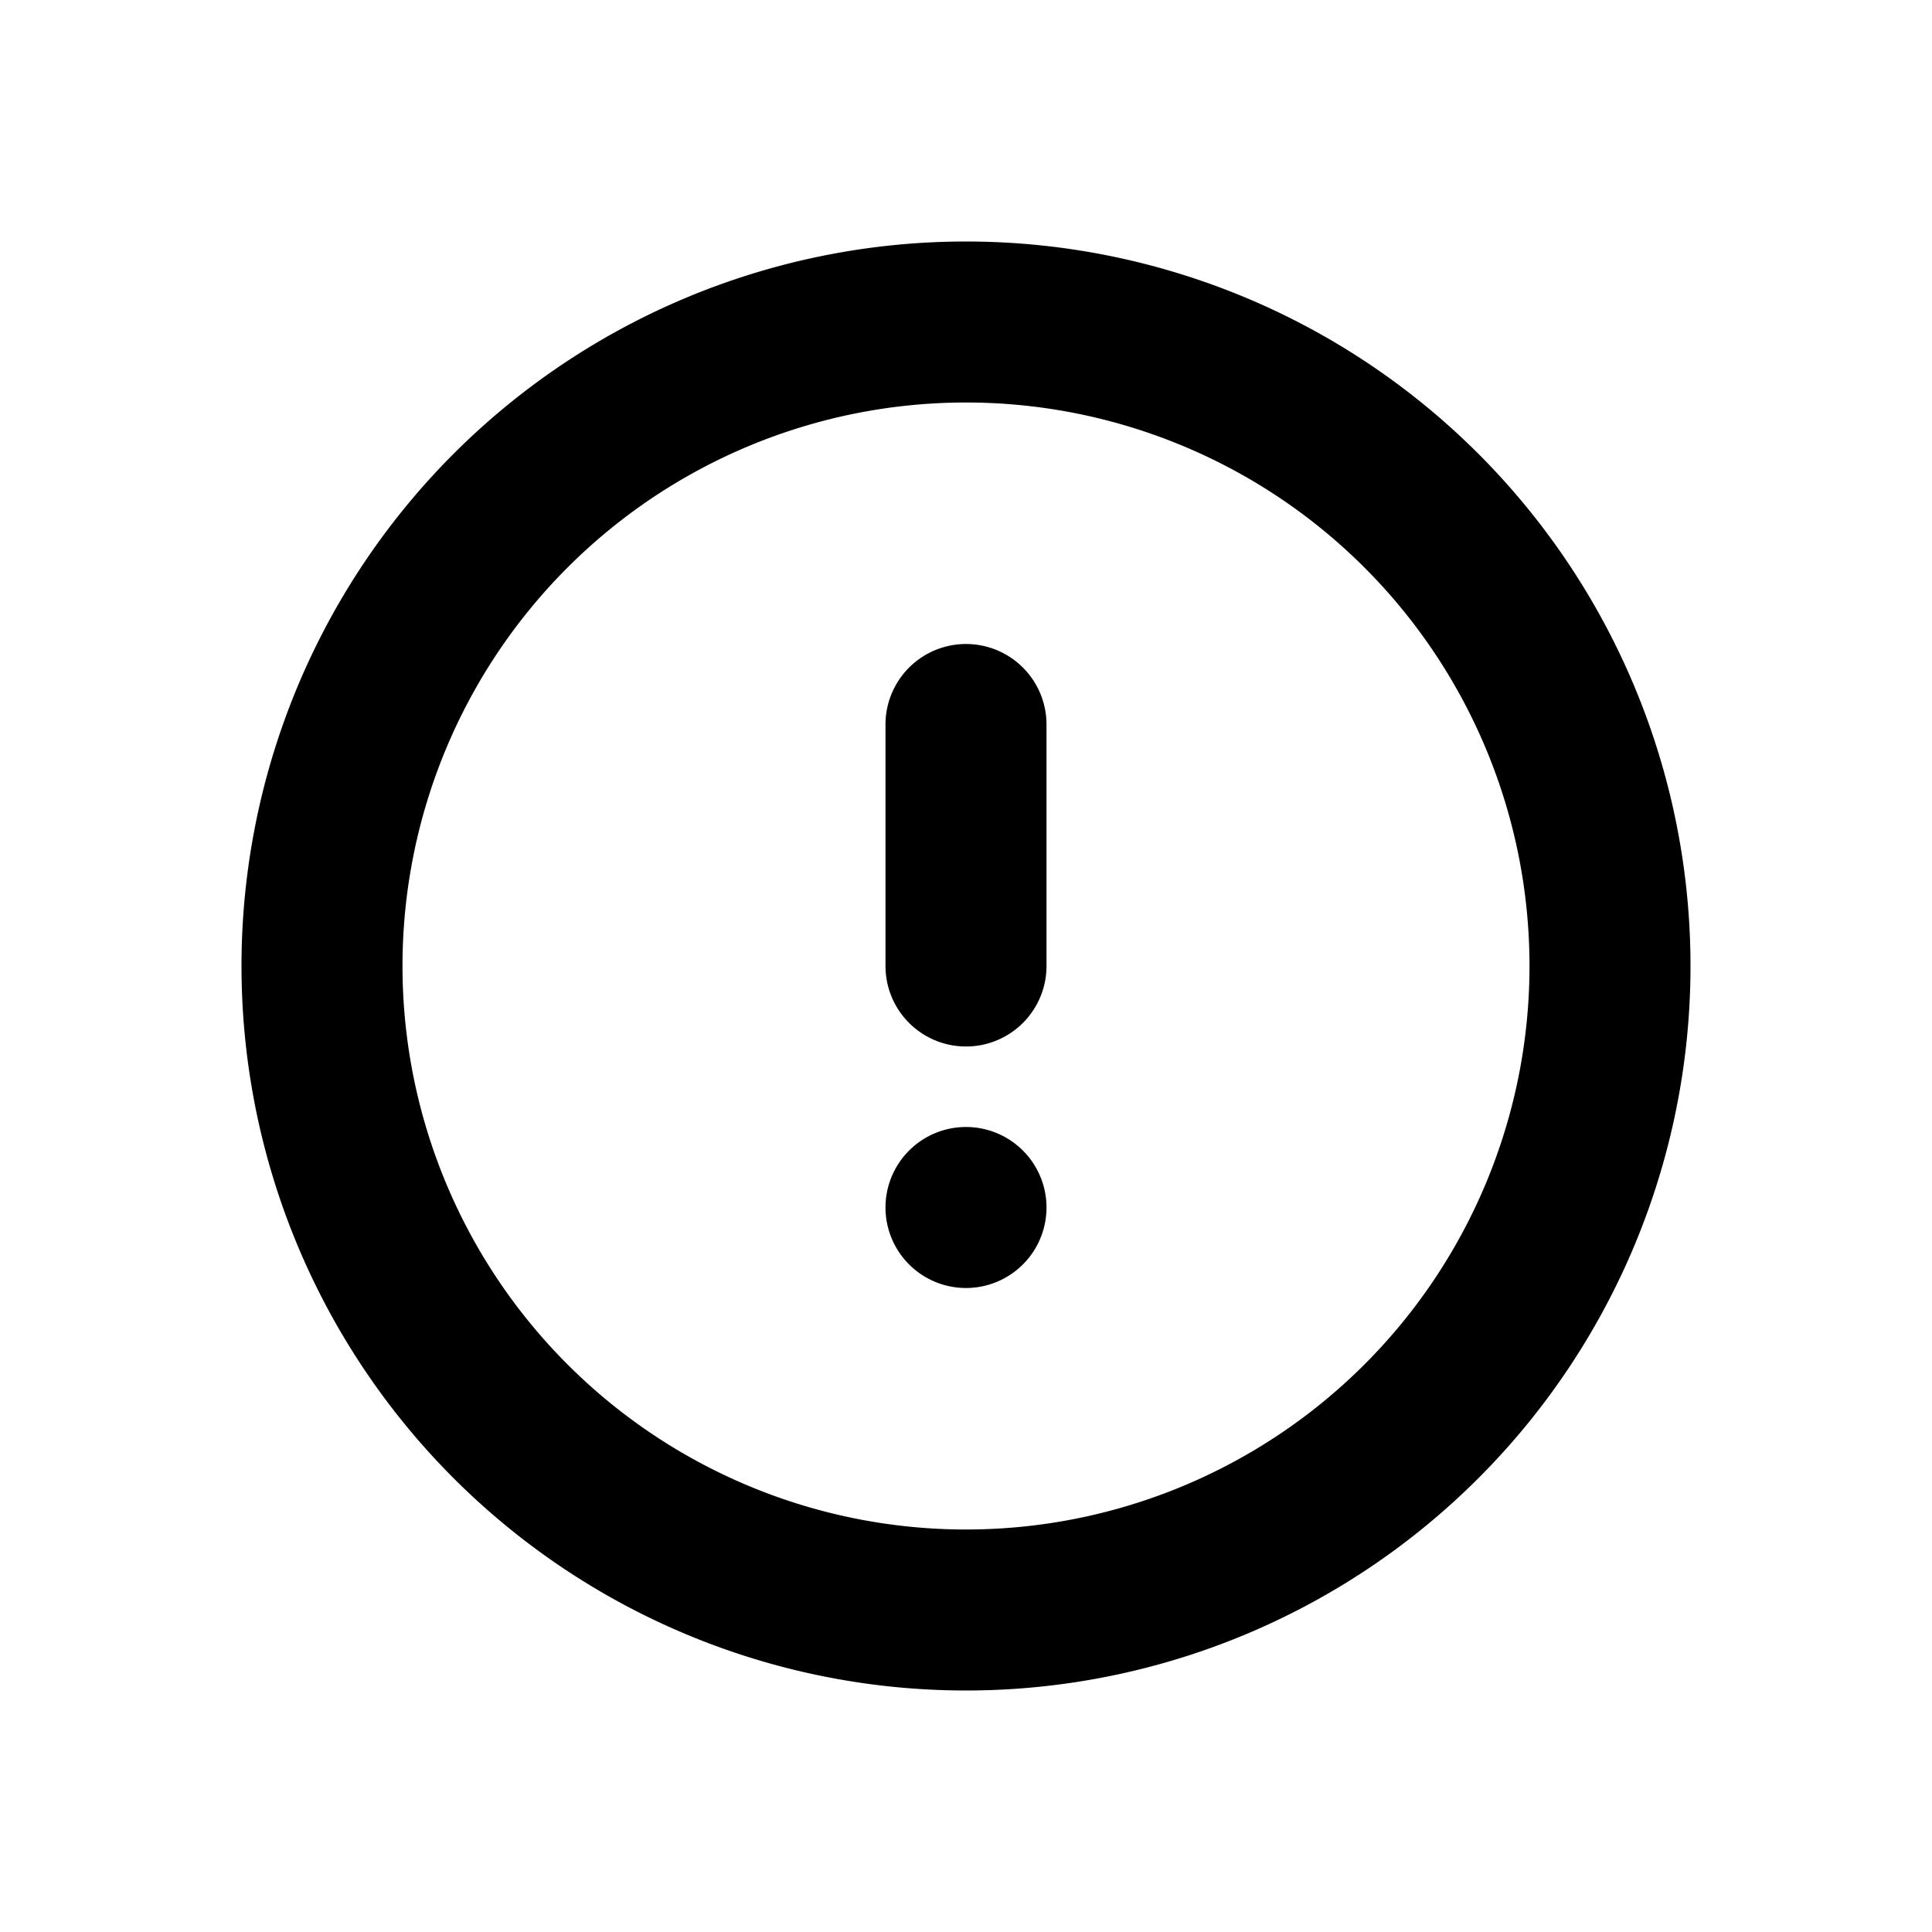 <svg width="24" height="24" viewBox="0 0 24 24" fill="currentColor" xmlns="http://www.w3.org/2000/svg">
  <path d="M12 5a7 7 0 100 14 7 7 0 000-14zm-9 7a9 9 0 1118 0 9 9 0 01-18 0zm9-4a1 1 0 011 1v3a1 1 0 11-2 0V9a1 1 0 011-1zm0 8a1 1 0 100-2 1 1 0 000 2z"/>
</svg>
